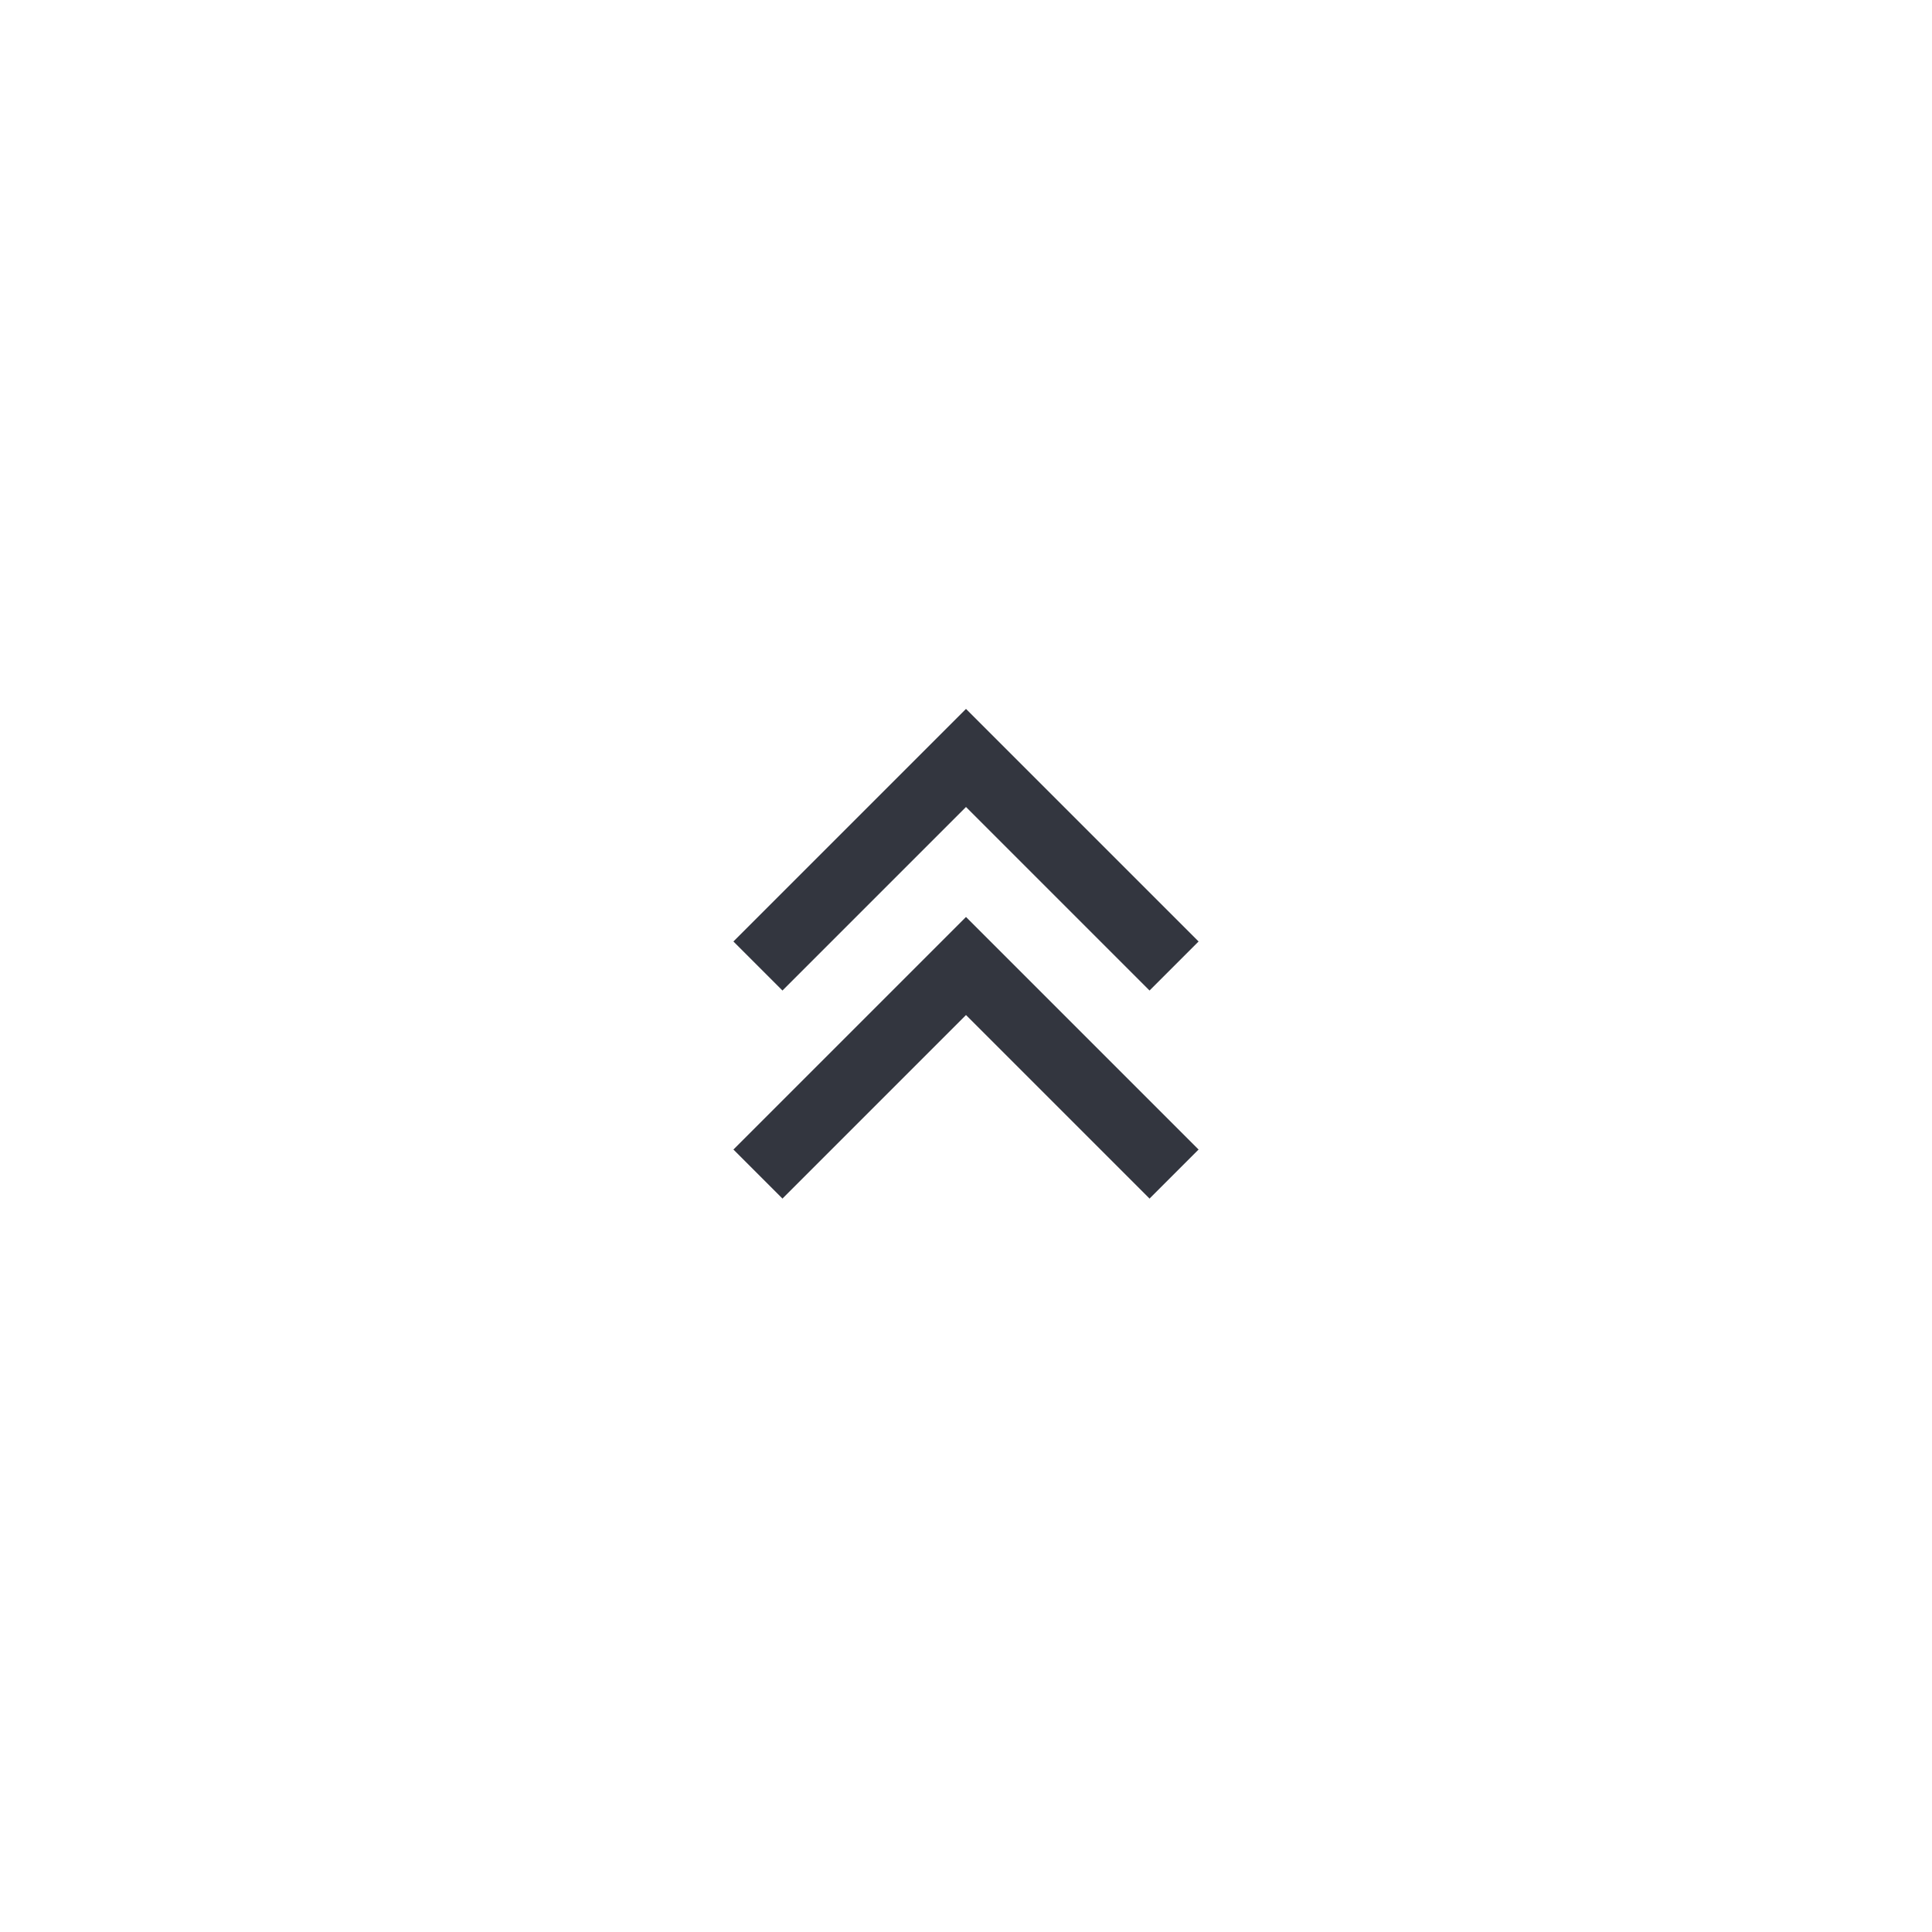 <svg width="156" height="156" viewBox="0 0 156 156" fill="none" xmlns="http://www.w3.org/2000/svg">
<g filter="url(#filter0_d_455_2)">
<path d="M22 78C22 47.072 47.072 22 78 22C108.928 22 134 47.072 134 78C134 108.928 108.928 134 78 134C47.072 134 22 108.928 22 78Z" fill="white"/>
<path fill-rule="evenodd" clip-rule="evenodd" d="M59.22 76.02L63.18 79.98L78 65.16L92.82 79.98L96.78 76.02L78 57.241L59.22 76.02Z" fill="#33363F"/>
<path fill-rule="evenodd" clip-rule="evenodd" d="M59.22 92.82L63.18 96.78L78 81.96L92.82 96.78L96.78 92.82L78 74.041L59.22 92.82Z" fill="#33363F"/>
</g>
<defs>
<filter id="filter0_d_455_2" x="0" y="0" width="156" height="156" filterUnits="userSpaceOnUse" color-interpolation-filters="sRGB">
<feFlood flood-opacity="0" result="BackgroundImageFix"/>
<feColorMatrix in="SourceAlpha" type="matrix" values="0 0 0 0 0 0 0 0 0 0 0 0 0 0 0 0 0 0 127 0" result="hardAlpha"/>
<feOffset/>
<feGaussianBlur stdDeviation="11"/>
<feComposite in2="hardAlpha" operator="out"/>
<feColorMatrix type="matrix" values="0 0 0 0 0.6 0 0 0 0 0.6 0 0 0 0 0.6 0 0 0 0.25 0"/>
<feBlend mode="normal" in2="BackgroundImageFix" result="effect1_dropShadow_455_2"/>
<feBlend mode="normal" in="SourceGraphic" in2="effect1_dropShadow_455_2" result="shape"/>
</filter>
</defs>
</svg>
